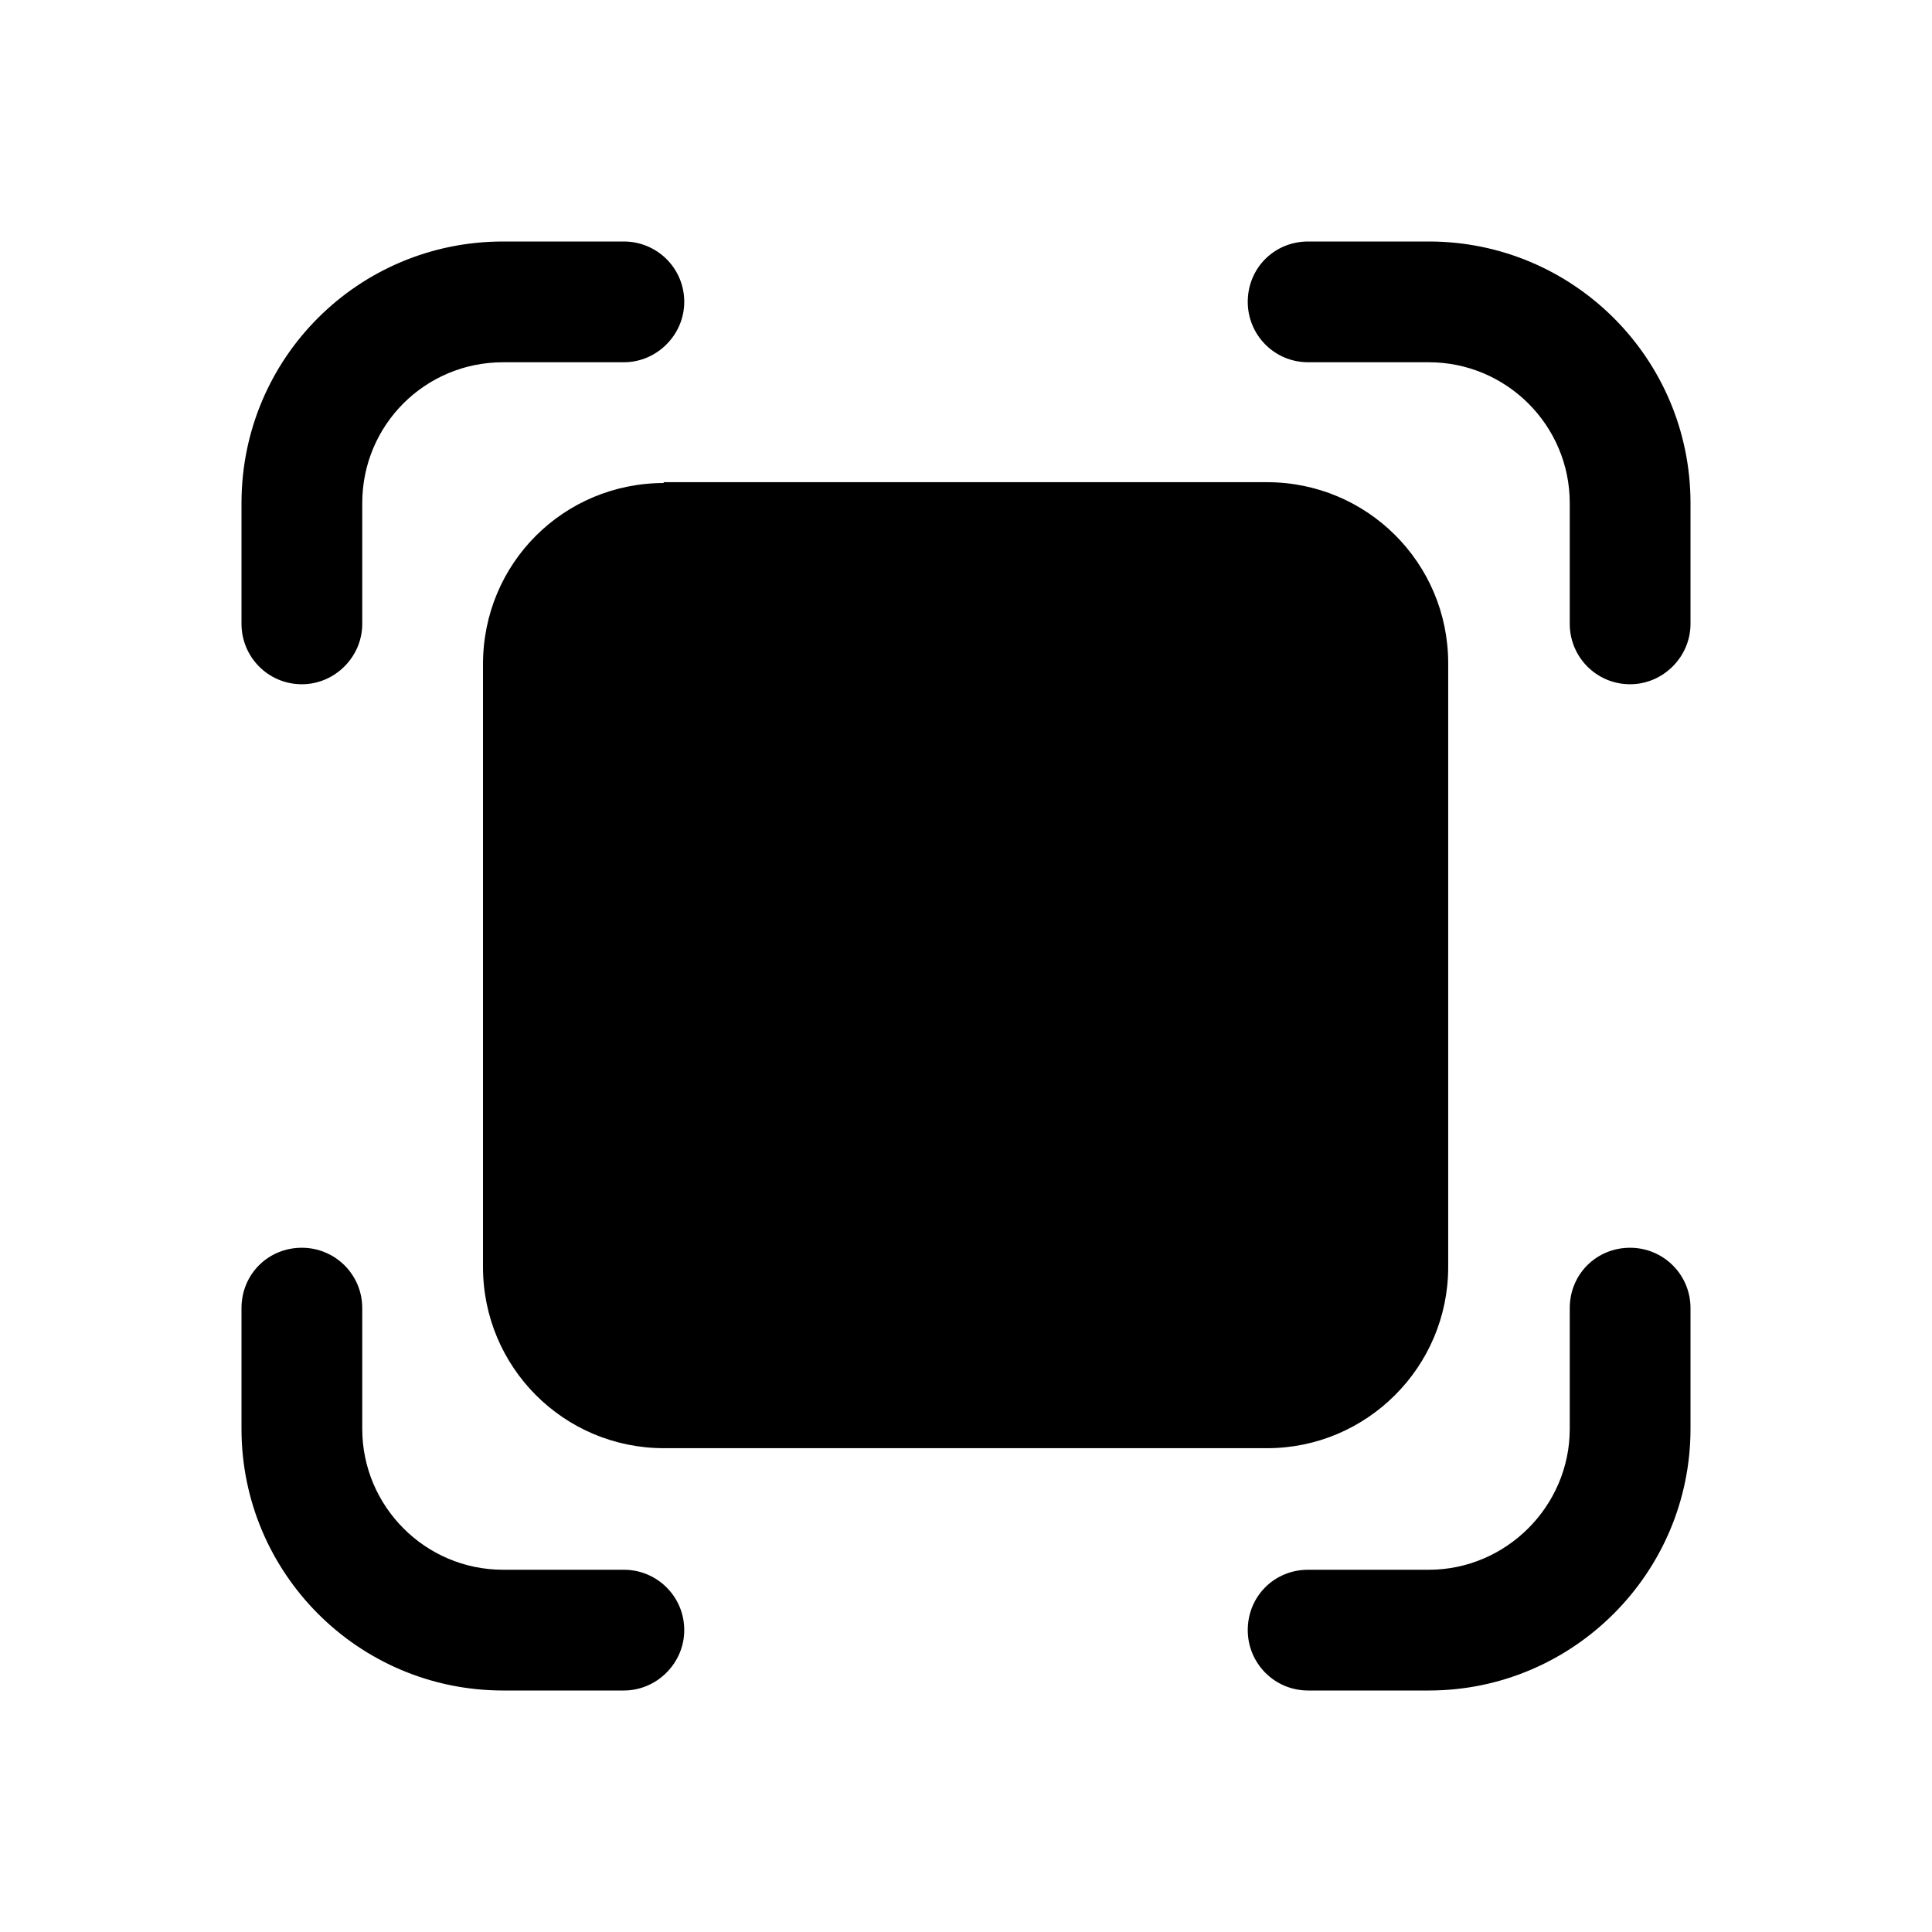 <svg viewBox="0 0 24 24" xmlns="http://www.w3.org/2000/svg"><path fill="currentColor" d="M4.5 6.25c0-.97.78-1.75 1.75-1.75h1.5c.41 0 .75-.34.75-.75 0-.42-.34-.75-.75-.75h-1.5C4.45 3 3 4.45 3 6.25v1.5c0 .41.33.75.75.75 .41 0 .75-.34.75-.75v-1.5ZM17.75 4.5c.96 0 1.75.78 1.75 1.75v1.5c0 .41.33.75.75.75 .41 0 .75-.34.75-.75v-1.5C21 4.45 19.54 3 17.75 3h-1.5c-.42 0-.75.33-.75.75 0 .41.33.75.75.75h1.5Zm0 15c.96 0 1.75-.79 1.75-1.75v-1.5c0-.42.33-.75.75-.75 .41 0 .75.33.75.75v1.5c0 1.79-1.46 3.25-3.25 3.25h-1.5c-.42 0-.75-.34-.75-.75 0-.42.33-.75.75-.75h1.5Zm-11.5 0c-.97 0-1.75-.79-1.75-1.75v-1.5c0-.42-.34-.75-.75-.75 -.42 0-.75.33-.75.75v1.5C3 19.54 4.45 21 6.25 21h1.5c.41 0 .75-.34.75-.75 0-.42-.34-.75-.75-.75h-1.5Zm2-13.5C7 6 6 7 6 8.25v7.49c0 1.24 1 2.25 2.25 2.25h7.49c1.24 0 2.25-1.01 2.25-2.25v-7.5c0-1.25-1.01-2.25-2.25-2.25h-7.5Z"/></svg>